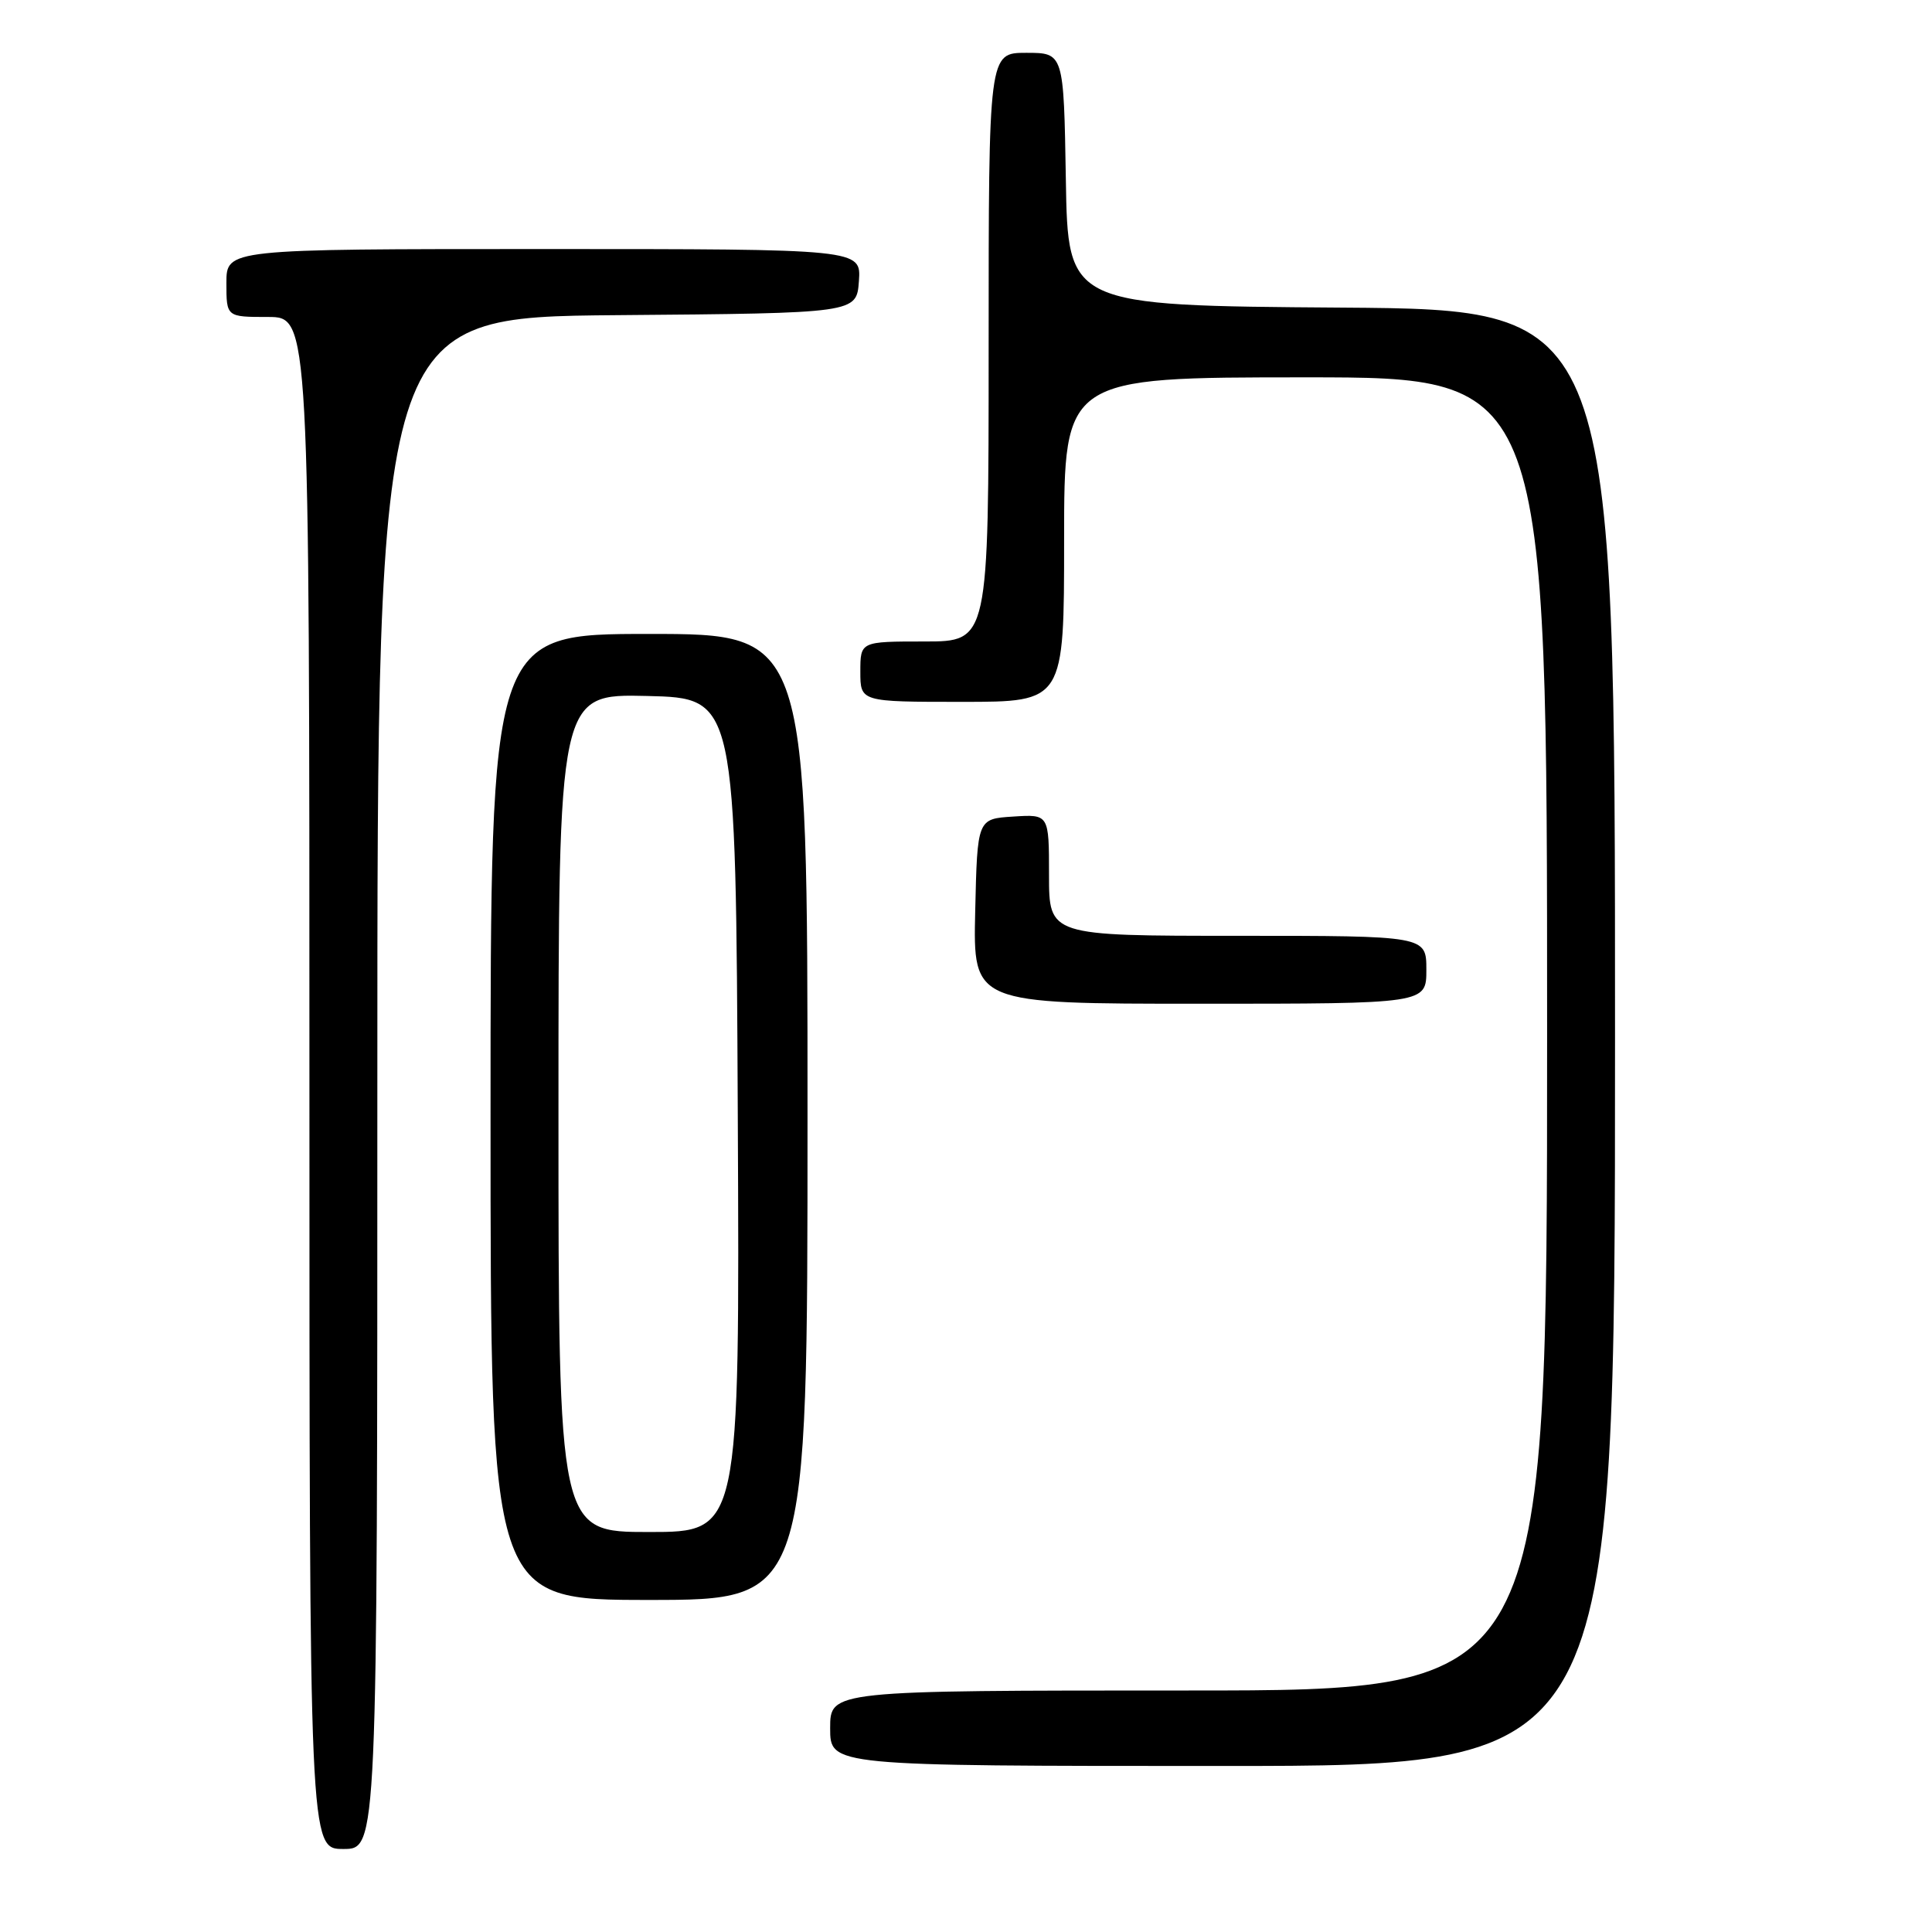 <?xml version="1.0" encoding="UTF-8" standalone="no"?>
<!DOCTYPE svg PUBLIC "-//W3C//DTD SVG 1.1//EN" "http://www.w3.org/Graphics/SVG/1.1/DTD/svg11.dtd" >
<svg xmlns="http://www.w3.org/2000/svg" xmlns:xlink="http://www.w3.org/1999/xlink" version="1.1" viewBox="0 0 256 256">
 <g >
 <path fill="currentColor"
d=" M 50.00 143.51 C 50.00 42.03 50.00 42.03 81.75 41.76 C 113.50 41.50 113.50 41.50 113.81 37.25 C 114.11 33.00 114.11 33.00 72.06 33.00 C 30.00 33.00 30.00 33.00 30.00 37.50 C 30.00 42.00 30.00 42.00 35.50 42.00 C 41.00 42.00 41.00 42.00 41.00 143.50 C 41.00 245.00 41.00 245.00 45.50 245.00 C 50.00 245.00 50.00 245.00 50.00 143.51 Z  M 214.00 137.51 C 214.00 41.02 214.00 41.02 177.75 40.76 C 141.50 40.50 141.50 40.50 141.23 23.75 C 140.95 7.00 140.95 7.00 135.98 7.00 C 131.00 7.00 131.00 7.00 131.00 46.00 C 131.00 85.00 131.00 85.00 122.50 85.00 C 114.00 85.00 114.00 85.00 114.00 89.00 C 114.00 93.00 114.00 93.00 127.50 93.00 C 141.00 93.00 141.00 93.00 141.00 71.50 C 141.00 50.00 141.00 50.00 173.00 50.00 C 205.00 50.00 205.00 50.00 205.00 137.00 C 205.00 224.00 205.00 224.00 157.50 224.00 C 110.00 224.00 110.00 224.00 110.00 229.00 C 110.00 234.00 110.00 234.00 162.00 234.00 C 214.00 234.00 214.00 234.00 214.00 137.51 Z  M 107.00 148.00 C 107.00 84.00 107.00 84.00 86.00 84.00 C 65.00 84.00 65.00 84.00 65.00 148.00 C 65.00 212.00 65.00 212.00 86.00 212.00 C 107.00 212.00 107.00 212.00 107.00 148.00 Z  M 189.00 128.50 C 189.00 124.00 189.00 124.00 164.00 124.00 C 139.00 124.00 139.00 124.00 139.00 115.95 C 139.00 107.89 139.00 107.89 134.25 108.20 C 129.50 108.50 129.50 108.50 129.22 120.75 C 128.94 133.00 128.94 133.00 158.97 133.00 C 189.00 133.00 189.00 133.00 189.00 128.50 Z  M 74.00 147.47 C 74.00 91.94 74.00 91.94 85.75 92.22 C 97.50 92.50 97.50 92.50 97.76 147.75 C 98.02 203.00 98.02 203.00 86.01 203.00 C 74.00 203.00 74.00 203.00 74.00 147.47 Z "/>
</g>
</svg>